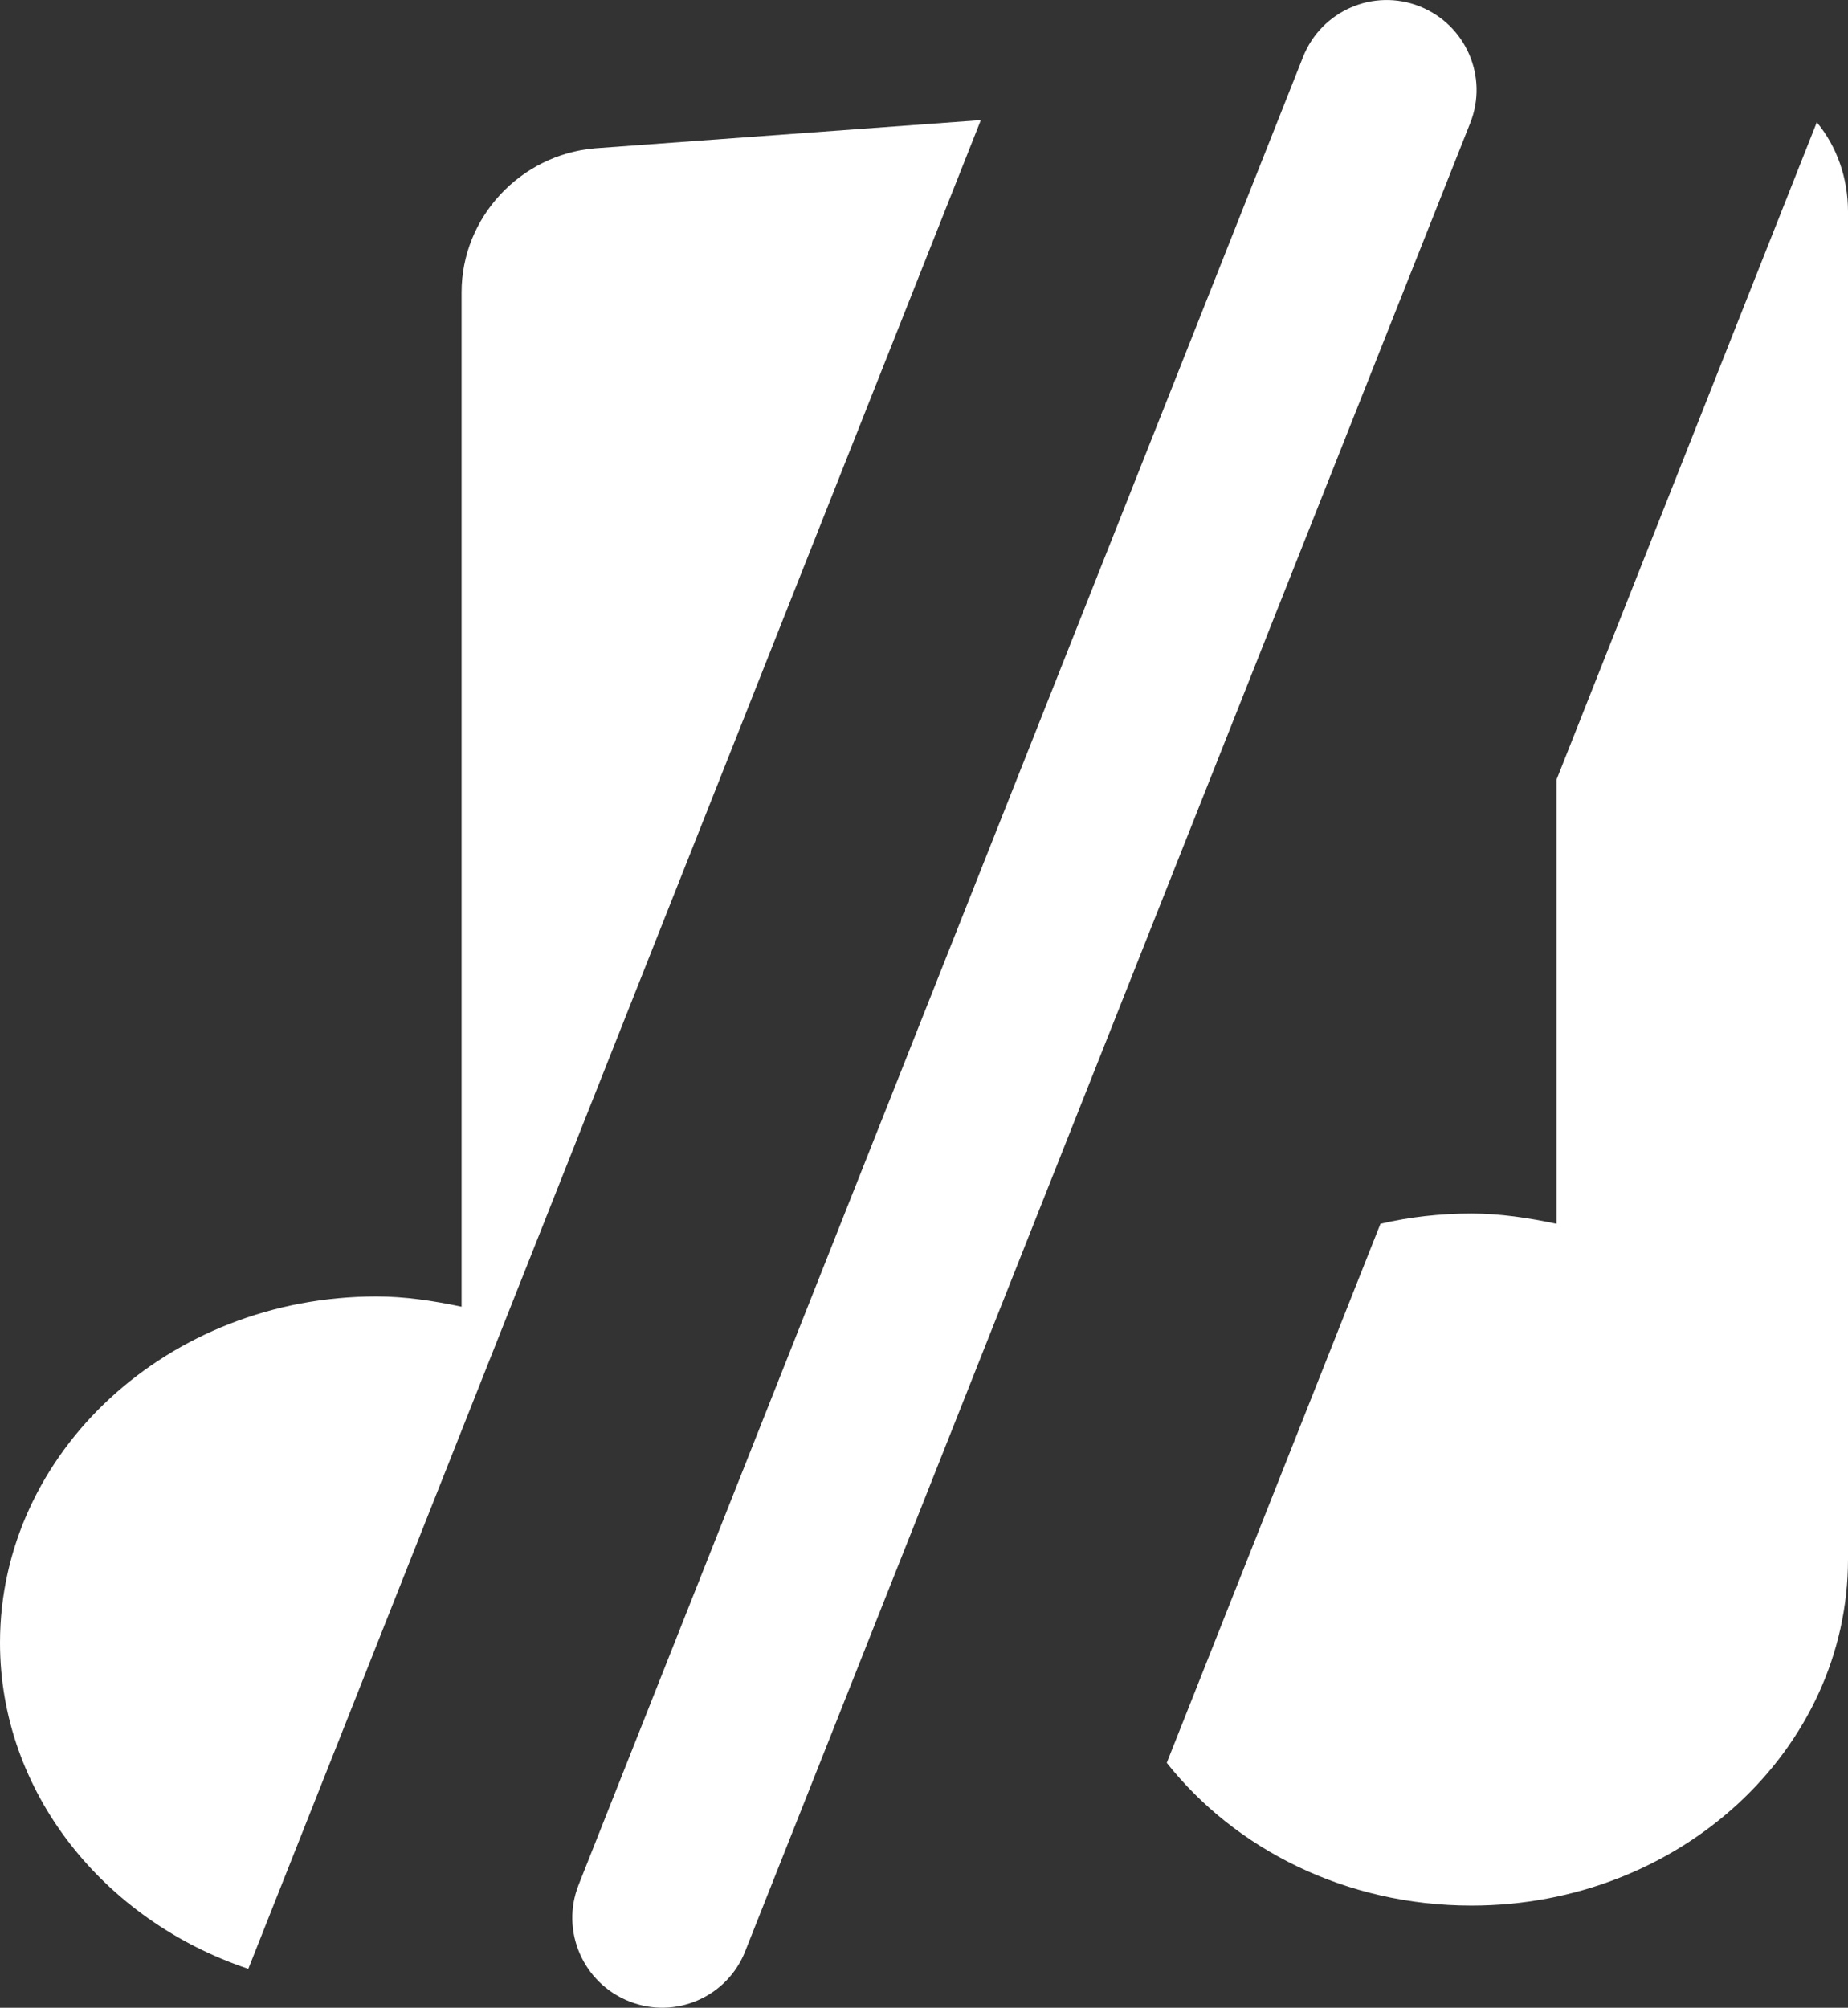 <?xml version="1.0" encoding="utf-8"?>
<!-- Generator: Adobe Illustrator 27.9.0, SVG Export Plug-In . SVG Version: 6.00 Build 0)  -->
<svg version="1.1" id="Layer_1" xmlns="http://www.w3.org/2000/svg" xmlns:xlink="http://www.w3.org/1999/xlink" x="0px" y="0px"
	 viewBox="0 0 432.4 469.7" style="enable-background:new 0 0 432.4 469.7;" xml:space="preserve">
<rect x="0" y="0" width="432.4" height="469.7" fill="#333333" stroke="none"/>
<style type="text/css">
	.st0{fill:#FFFFFF;}
</style>
<g>
	<path class="st0" d="M229.5,28.1l-90.3,6.6C121.7,36.2,108,50.9,108,68.4v237.3c-6.6-1.4-13.3-2.4-19.9-2.4
		c-48.8,0-88.1,36.5-88.1,81c0,35,24.3,65,58.1,76.3L229.5,28.1z"/>
	<path class="st0" d="M425.1,28.6l-60.9,153.8v103.9c-6.6-1.4-13.3-2.4-19.9-2.4c-7.3,0-14.5,0.8-21.3,2.4l-50,126.1
		c16,20.2,41.9,33.4,71.3,33.4c48.8,0,88.1-36.5,88.1-81V49.5C432.4,41.8,429.9,34.4,425.1,28.6z"/>
</g>
<path class="st0" d="M147.2,468.2L147.2,468.2c-10.8-4.3-16.1-16.5-11.8-27.3L304.9,13.3c4.3-10.8,16.5-16.1,27.3-11.8l0,0
	c10.8,4.3,16.1,16.5,11.8,27.3L174.4,456.4C170.2,467.2,158,472.5,147.2,468.2z"/>
</svg>
